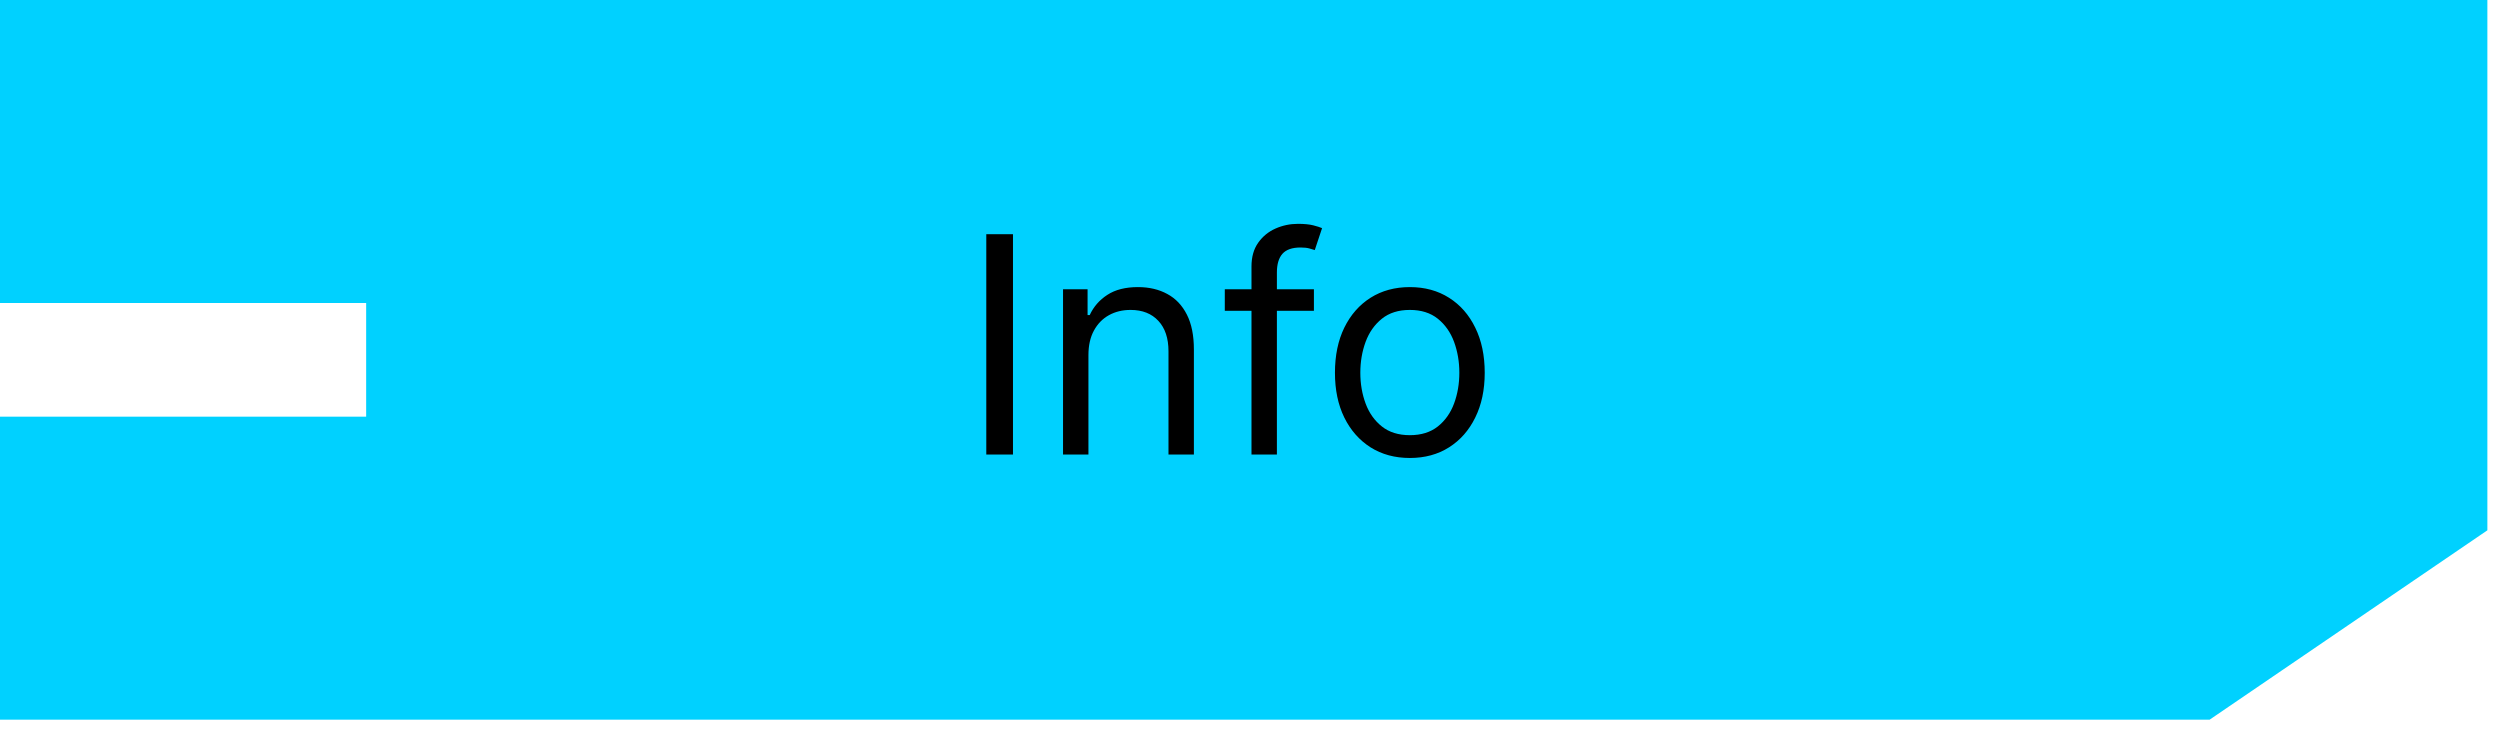 <svg width="99" height="29" viewBox="0 0 99 29" fill="none" xmlns="http://www.w3.org/2000/svg">
<path d="M98.5 0H0V12H14.5V16.5H0V28.5H87.5L98.5 21V0Z" fill="#00D1FF"/>
<path d="M40.114 9.273V18H39.057V9.273H40.114ZM43.102 14.062V18H42.096V11.454H43.068V12.477H43.153C43.306 12.145 43.539 11.878 43.852 11.676C44.164 11.472 44.568 11.369 45.062 11.369C45.505 11.369 45.893 11.46 46.225 11.642C46.558 11.821 46.816 12.094 47.001 12.46C47.186 12.824 47.278 13.284 47.278 13.841V18H46.272V13.909C46.272 13.395 46.139 12.994 45.872 12.707C45.605 12.418 45.238 12.273 44.772 12.273C44.451 12.273 44.164 12.342 43.912 12.482C43.662 12.621 43.464 12.824 43.319 13.091C43.174 13.358 43.102 13.682 43.102 14.062ZM52.031 11.454V12.307H48.502V11.454H52.031ZM49.559 18V10.551C49.559 10.176 49.647 9.864 49.823 9.614C49.999 9.364 50.228 9.176 50.509 9.051C50.791 8.926 51.087 8.864 51.4 8.864C51.647 8.864 51.849 8.884 52.005 8.923C52.161 8.963 52.278 9 52.354 9.034L52.065 9.903C52.014 9.886 51.943 9.865 51.852 9.839C51.764 9.814 51.647 9.801 51.502 9.801C51.17 9.801 50.93 9.885 50.782 10.053C50.637 10.22 50.565 10.466 50.565 10.79V18H49.559ZM55.83 18.136C55.239 18.136 54.72 17.996 54.274 17.715C53.831 17.433 53.484 17.04 53.234 16.534C52.987 16.028 52.864 15.438 52.864 14.761C52.864 14.079 52.987 13.484 53.234 12.976C53.484 12.467 53.831 12.072 54.274 11.791C54.72 11.51 55.239 11.369 55.83 11.369C56.42 11.369 56.938 11.51 57.381 11.791C57.827 12.072 58.173 12.467 58.42 12.976C58.67 13.484 58.795 14.079 58.795 14.761C58.795 15.438 58.67 16.028 58.42 16.534C58.173 17.04 57.827 17.433 57.381 17.715C56.938 17.996 56.42 18.136 55.83 18.136ZM55.83 17.233C56.278 17.233 56.648 17.118 56.938 16.888C57.227 16.658 57.442 16.355 57.581 15.98C57.72 15.605 57.79 15.199 57.79 14.761C57.79 14.324 57.72 13.916 57.581 13.538C57.442 13.161 57.227 12.855 56.938 12.622C56.648 12.389 56.278 12.273 55.83 12.273C55.381 12.273 55.011 12.389 54.722 12.622C54.432 12.855 54.217 13.161 54.078 13.538C53.939 13.916 53.869 14.324 53.869 14.761C53.869 15.199 53.939 15.605 54.078 15.98C54.217 16.355 54.432 16.658 54.722 16.888C55.011 17.118 55.381 17.233 55.83 17.233Z" fill="black"/>
</svg>
